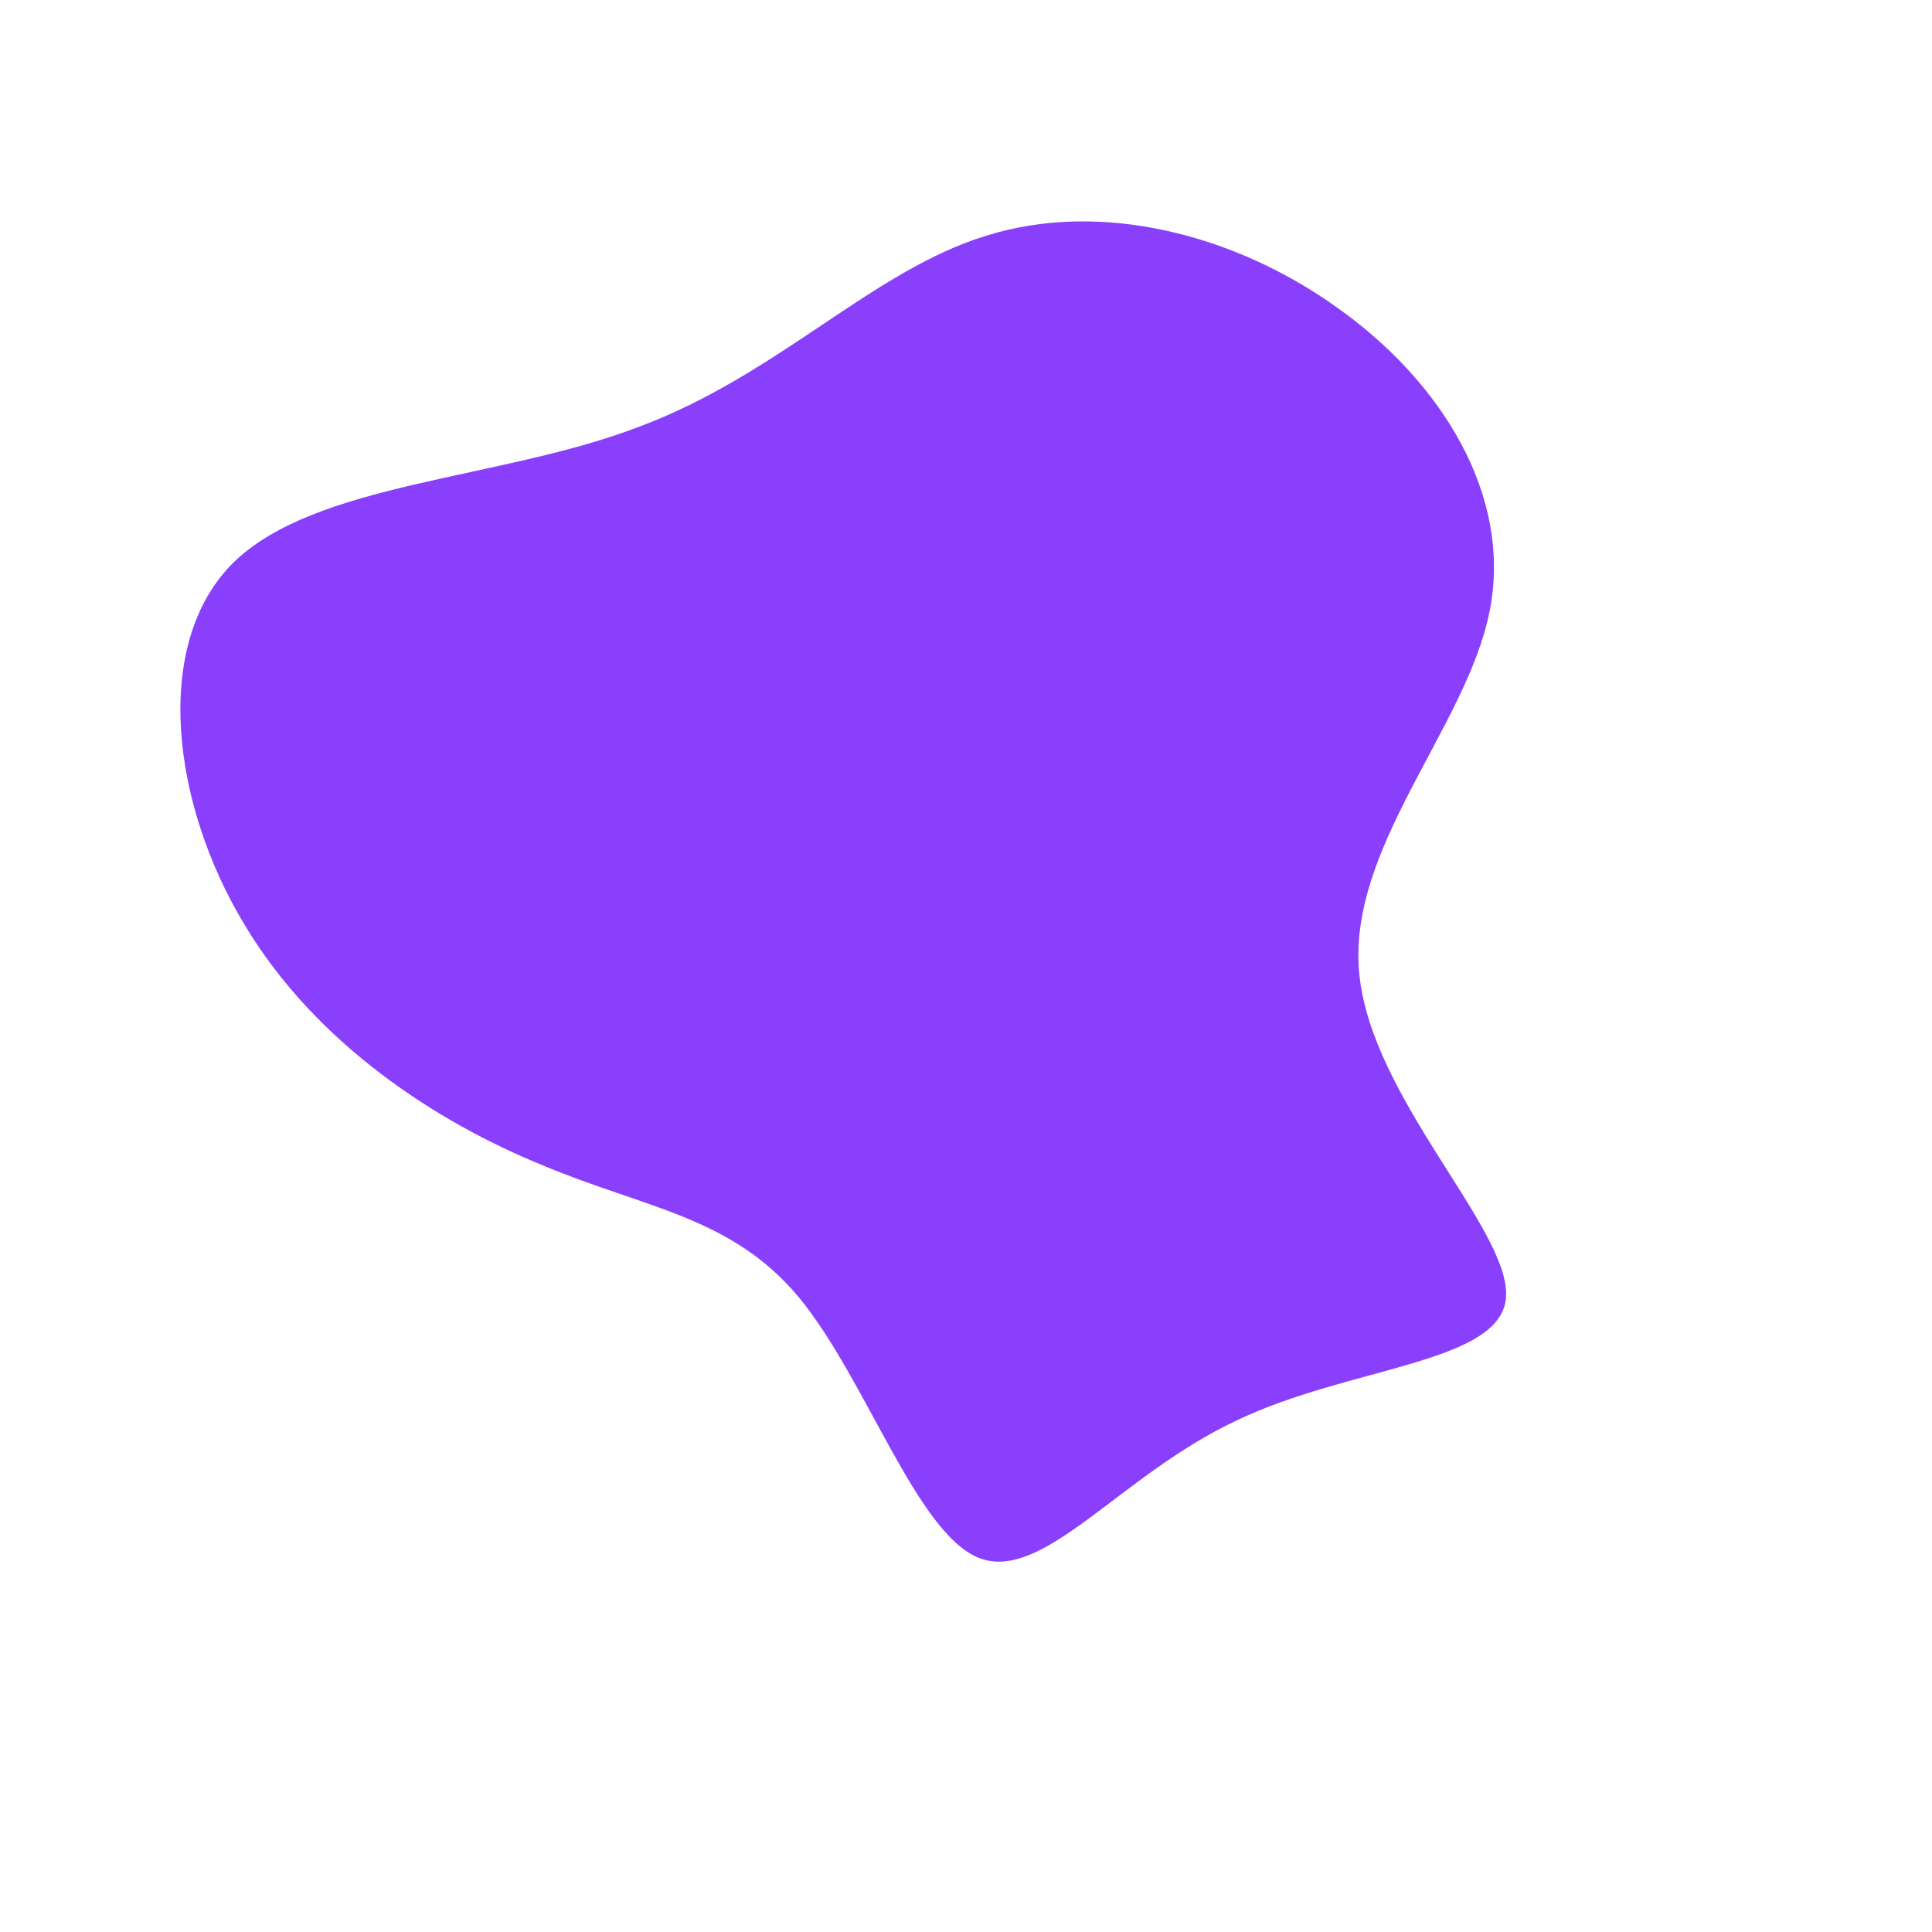 <?xml version="1.0" standalone="no"?>
<svg viewBox="0 0 200 200" xmlns="http://www.w3.org/2000/svg">
  <path fill="#8A3FFC" d="M38.5,-68.1C49.2,-60.5,56.6,-48.7,54.2,-36.7C51.8,-24.7,39.5,-12.3,40.7,0.7C41.9,13.7,56.4,27.3,55.9,34.3C55.4,41.2,39.7,41.4,27.9,47.1C16,52.7,8,63.8,1.4,61.3C-5.1,58.8,-10.3,42.8,-17.3,34.3C-24.3,25.9,-33.2,25.1,-43.9,20.6C-54.7,16.2,-67.3,8.1,-74.7,-4.3C-82.2,-16.7,-84.3,-33.3,-75.9,-41.7C-67.4,-50.1,-48.3,-50.3,-33.9,-55.8C-19.4,-61.2,-9.7,-72,2.1,-75.6C13.9,-79.3,27.8,-75.8,38.5,-68.1Z" transform="translate(100 100)" />
</svg>
